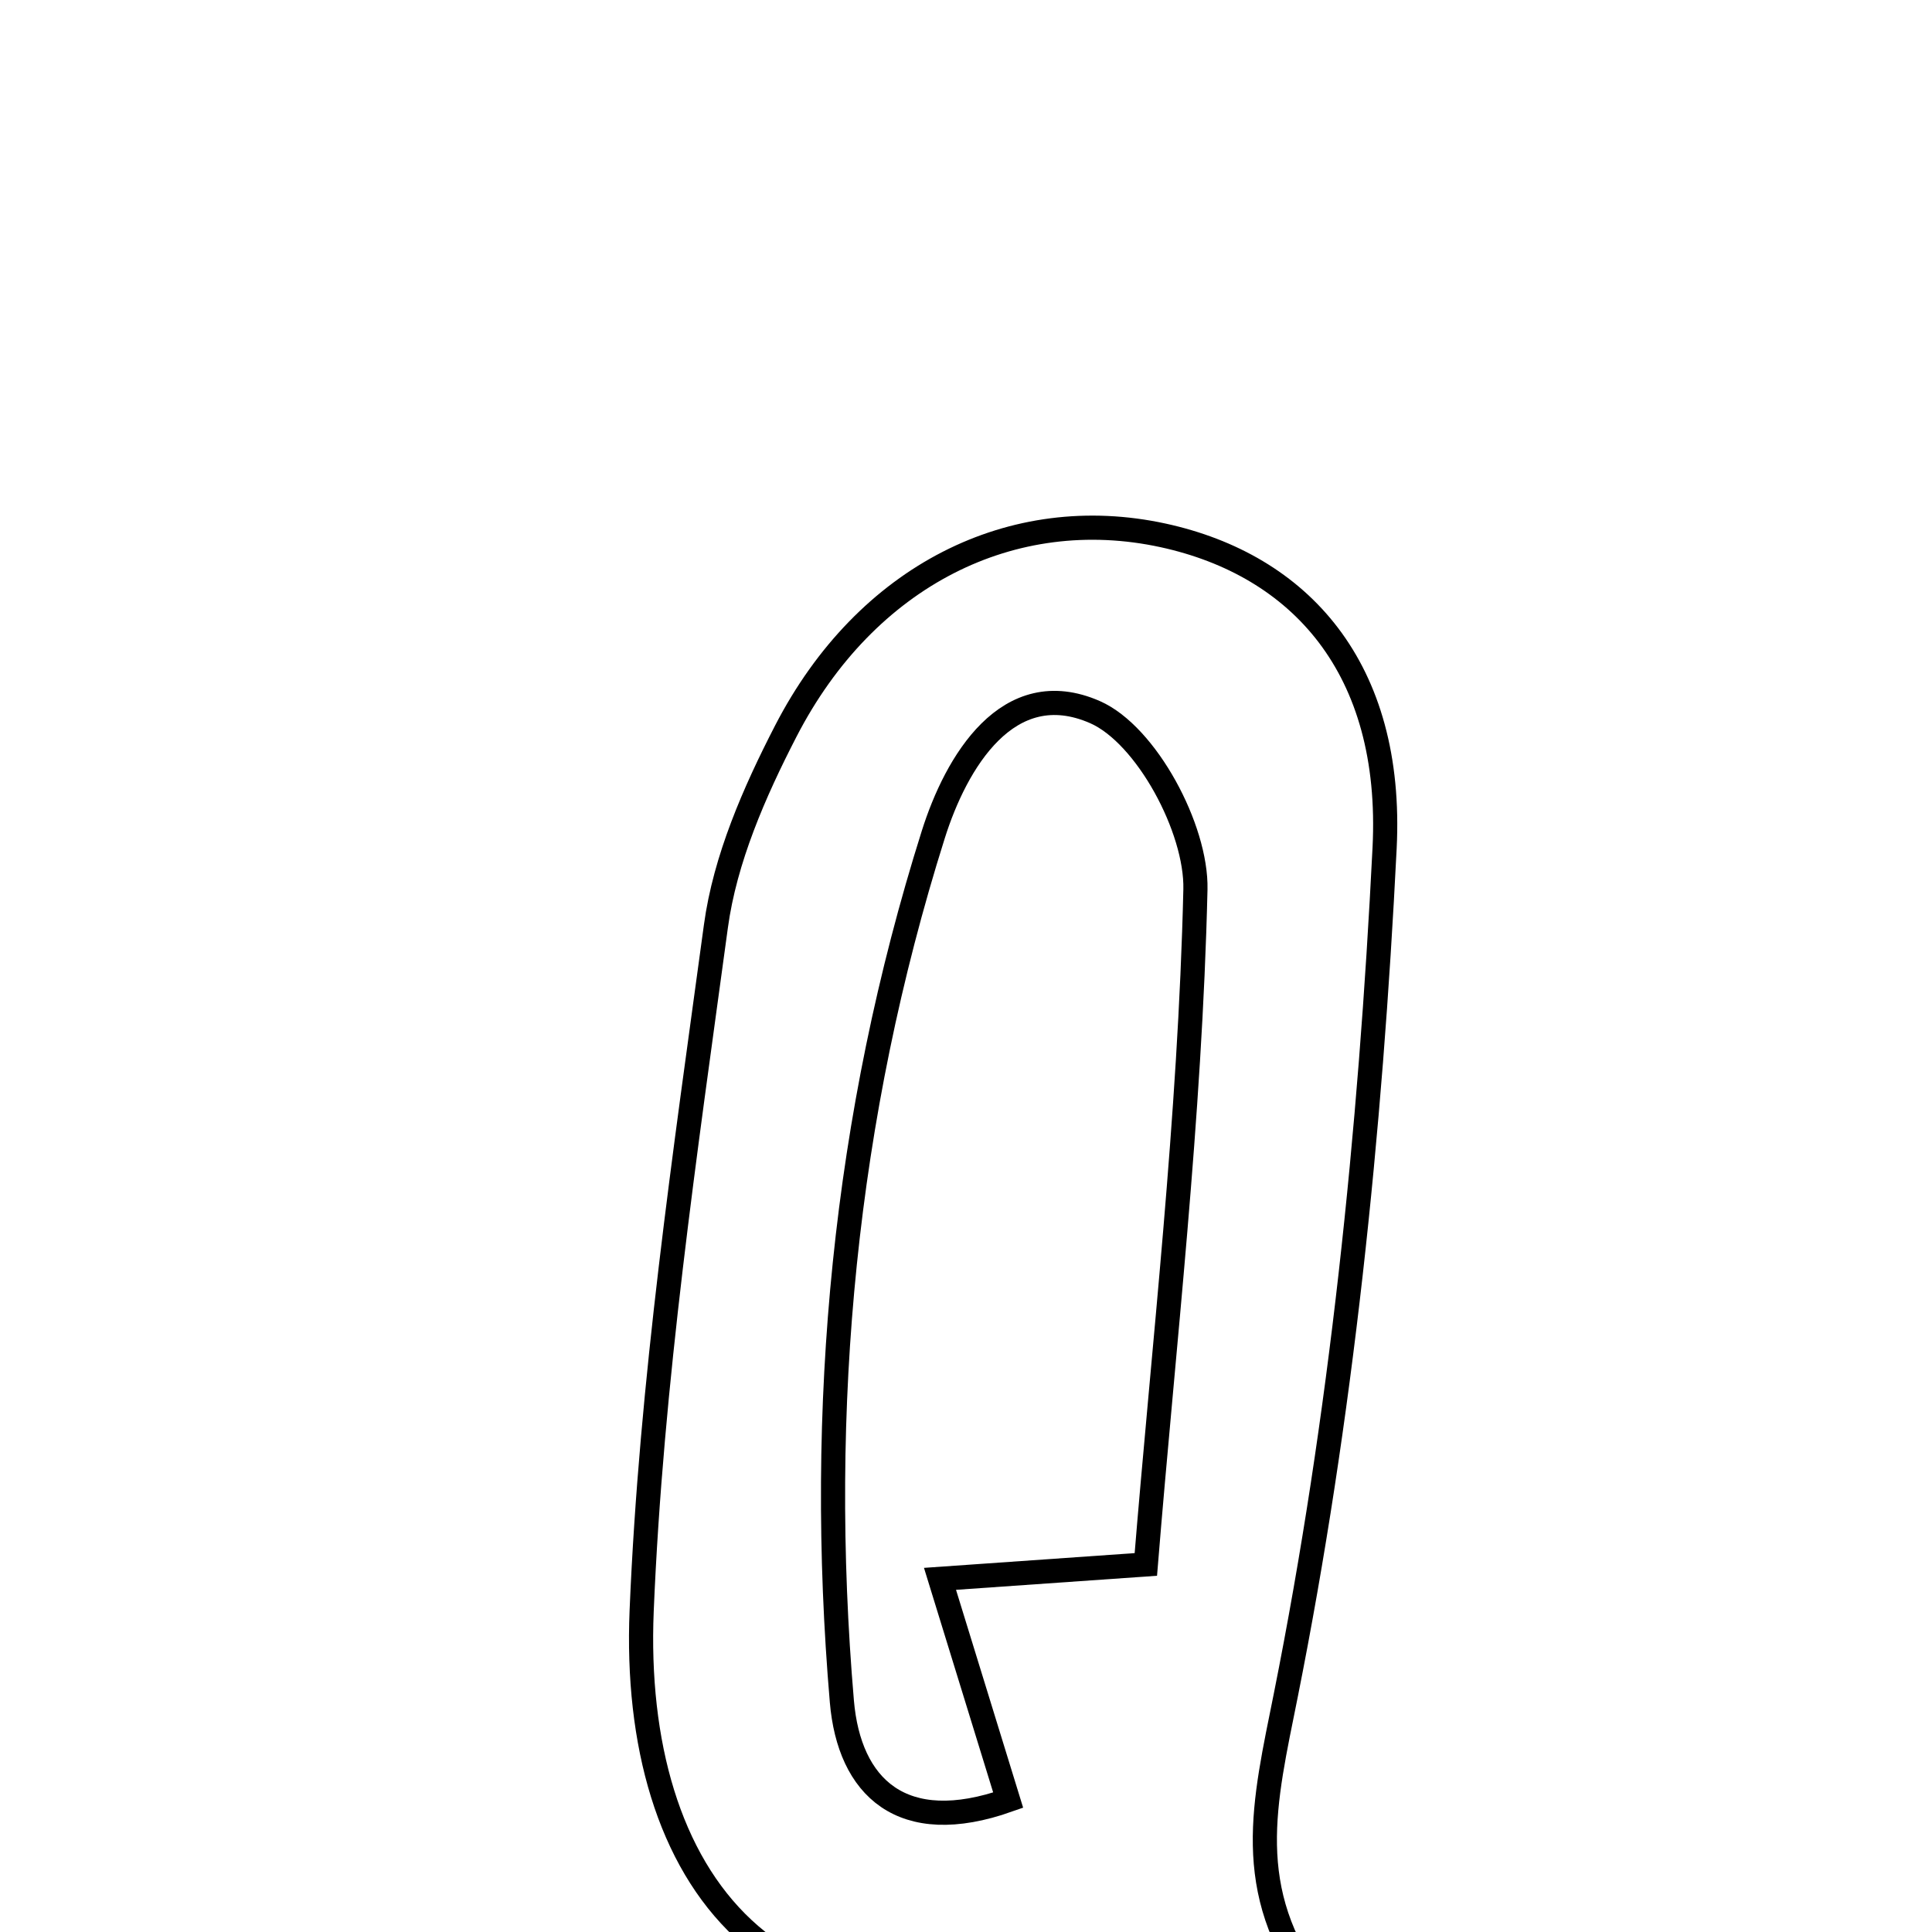 <svg xmlns="http://www.w3.org/2000/svg" viewBox="0.0 0.0 24.0 24.0" height="200px" width="200px"><path fill="none" stroke="black" stroke-width=".3" stroke-opacity="1.0"  filling="0" d="M14.45 6.651 C16.146 7.021 17.312 8.296 17.2 10.535 C17.024 14.061 16.662 17.606 15.972 21.062 C15.706 22.393 15.423 23.478 16.346 24.712 C15.858 25.083 15.466 25.38 14.972 25.755 C14.638 25.313 14.342 24.922 14.024 24.502 C13.895 24.474 13.706 24.367 13.569 24.414 C9.608 25.777 7.834 23.309 7.971 20.008 C8.089 17.166 8.509 14.332 8.893 11.508 C9.006 10.673 9.37 9.841 9.762 9.081 C10.76 7.147 12.58 6.244 14.45 6.651"></path>
<path fill="none" stroke="black" stroke-width=".3" stroke-opacity="1.0"  filling="0" d="M13.604 8.847 C14.241 9.128 14.867 10.295 14.85 11.048 C14.784 13.889 14.454 16.724 14.234 19.434 C13.288 19.5 12.606 19.548 11.677 19.613 C12.022 20.733 12.262 21.511 12.524 22.362 C11.201 22.83 10.549 22.199 10.458 21.136 C10.147 17.484 10.488 13.872 11.593 10.369 C11.875 9.472 12.521 8.371 13.604 8.847"></path></svg>